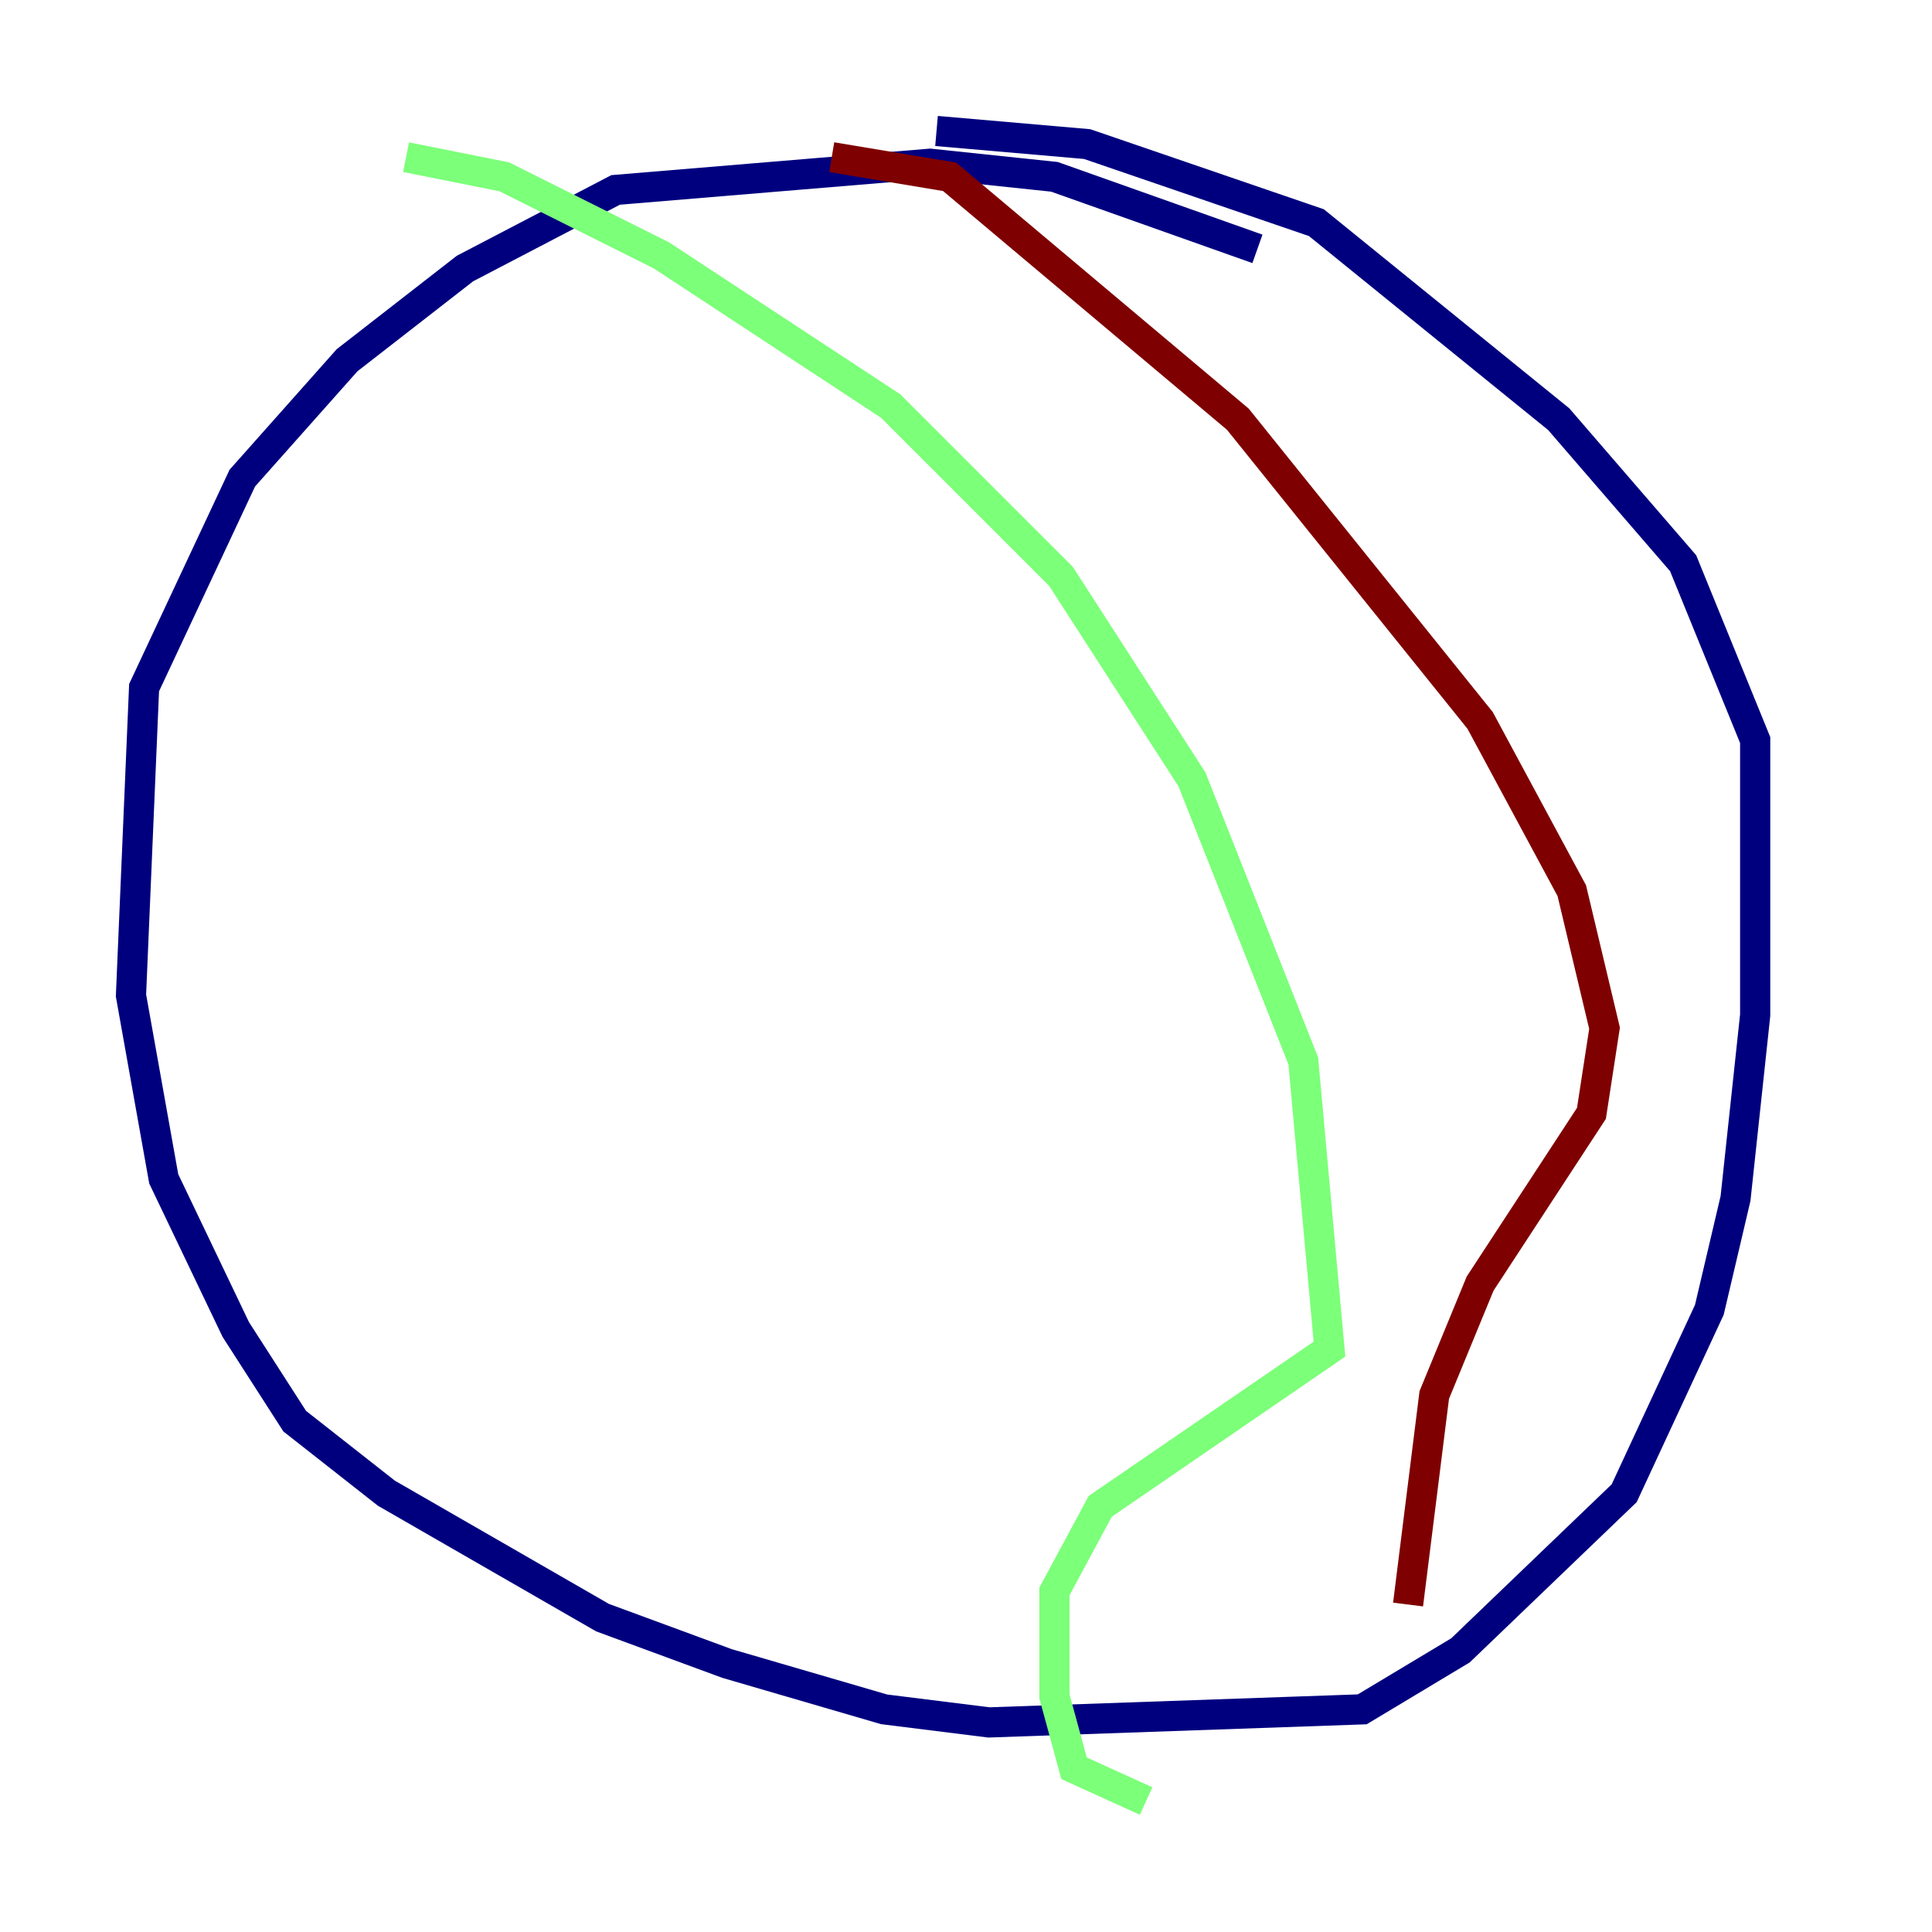 <?xml version="1.0" encoding="utf-8" ?>
<svg baseProfile="tiny" height="128" version="1.2" viewBox="0,0,128,128" width="128" xmlns="http://www.w3.org/2000/svg" xmlns:ev="http://www.w3.org/2001/xml-events" xmlns:xlink="http://www.w3.org/1999/xlink"><defs /><polyline fill="none" points="83.308,16.488 69.858,11.715 61.614,10.848 40.786,12.583 30.807,17.79 22.997,23.864 16.054,31.675 9.546,45.559 8.678,65.953 10.848,78.102 15.62,88.081 19.525,94.156 25.6,98.929 39.919,107.173 48.163,110.21 58.576,113.248 65.519,114.115 90.251,113.248 96.759,109.342 107.607,98.929 113.248,86.78 114.983,79.403 116.285,67.254 116.285,49.031 111.512,37.315 103.268,27.77 87.214,14.752 72.027,9.546 62.047,8.678" stroke="#00007f" stroke-width="2" /><polyline fill="none" points="26.902,10.414 33.41,11.715 43.824,16.922 59.01,26.902 70.291,38.183 78.969,51.634 86.346,70.291 88.081,89.383 72.895,99.797 69.858,105.437 69.858,112.38 71.159,117.153 75.932,119.322" stroke="#7cff79" stroke-width="2" /><polyline fill="none" points="55.105,10.414 62.915,11.715 82.007,27.77 98.061,47.729 104.136,59.01 106.305,68.122 105.437,73.763 98.061,85.044 95.024,92.42 93.288,106.305" stroke="#7f0000" stroke-width="2" /></svg>